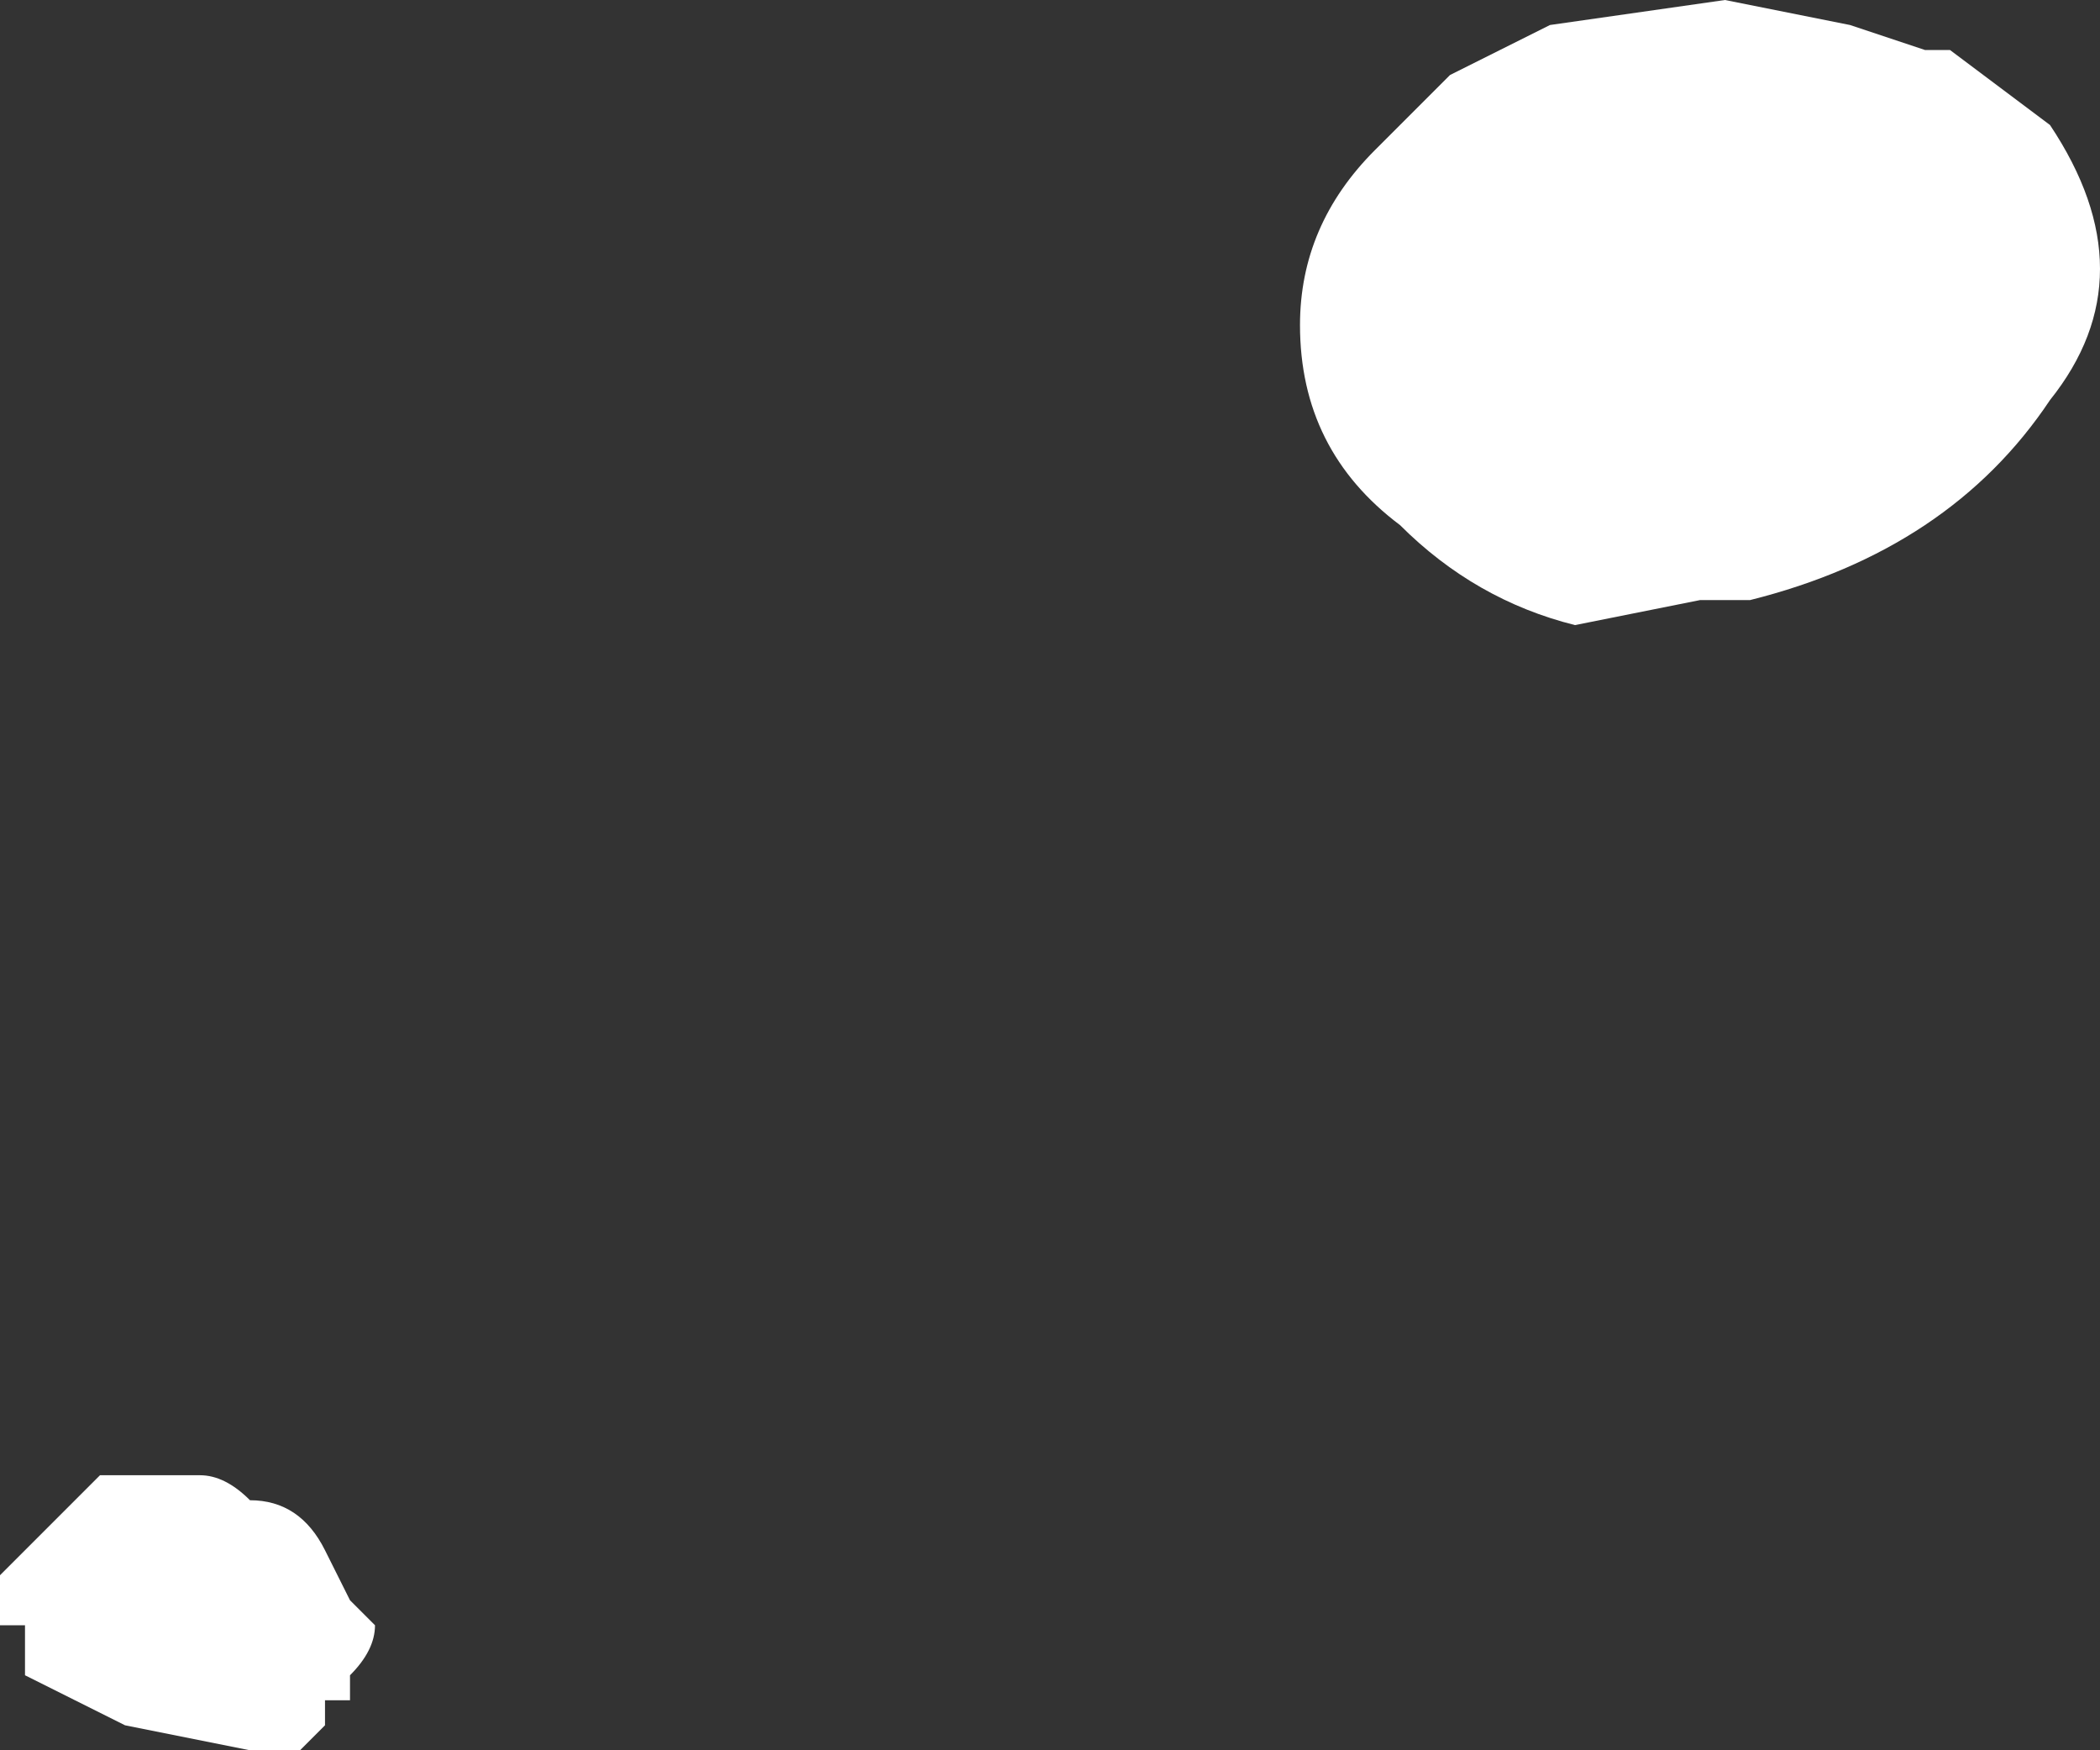 <?xml version="1.0" encoding="UTF-8" standalone="no"?>
<svg xmlns:ffdec="https://www.free-decompiler.com/flash" xmlns:xlink="http://www.w3.org/1999/xlink" ffdec:objectType="shape" height="3.5px" width="4.2px" xmlns="http://www.w3.org/2000/svg">
  <rect width="100%" height="100%" fill="#333333" stroke="none"/>
  <g transform="matrix(1.0, 0.0, 0.0, 1.0, 2.1, 1.75)">
    <path d="M1.35 -1.75 L1.6 -1.7 1.75 -1.65 1.8 -1.65 2.0 -1.5 Q2.2 -1.2 2.0 -0.95 1.8 -0.65 1.4 -0.55 L1.3 -0.55 1.05 -0.5 Q0.85 -0.55 0.7 -0.7 0.5 -0.85 0.5 -1.1 0.5 -1.3 0.65 -1.45 L0.8 -1.6 1.0 -1.7 1.35 -1.75 M-1.35 1.5 Q-1.35 1.55 -1.4 1.6 L-1.4 1.65 -1.45 1.65 -1.45 1.7 -1.5 1.75 -1.6 1.75 -1.85 1.7 -2.05 1.6 -2.05 1.5 -2.1 1.5 -2.1 1.4 -1.9 1.2 -1.7 1.2 Q-1.65 1.2 -1.6 1.25 -1.5 1.25 -1.45 1.35 L-1.4 1.45 -1.35 1.5" fill="#ffffff" fill-rule="evenodd" stroke="none"/>
  </g>
</svg>
